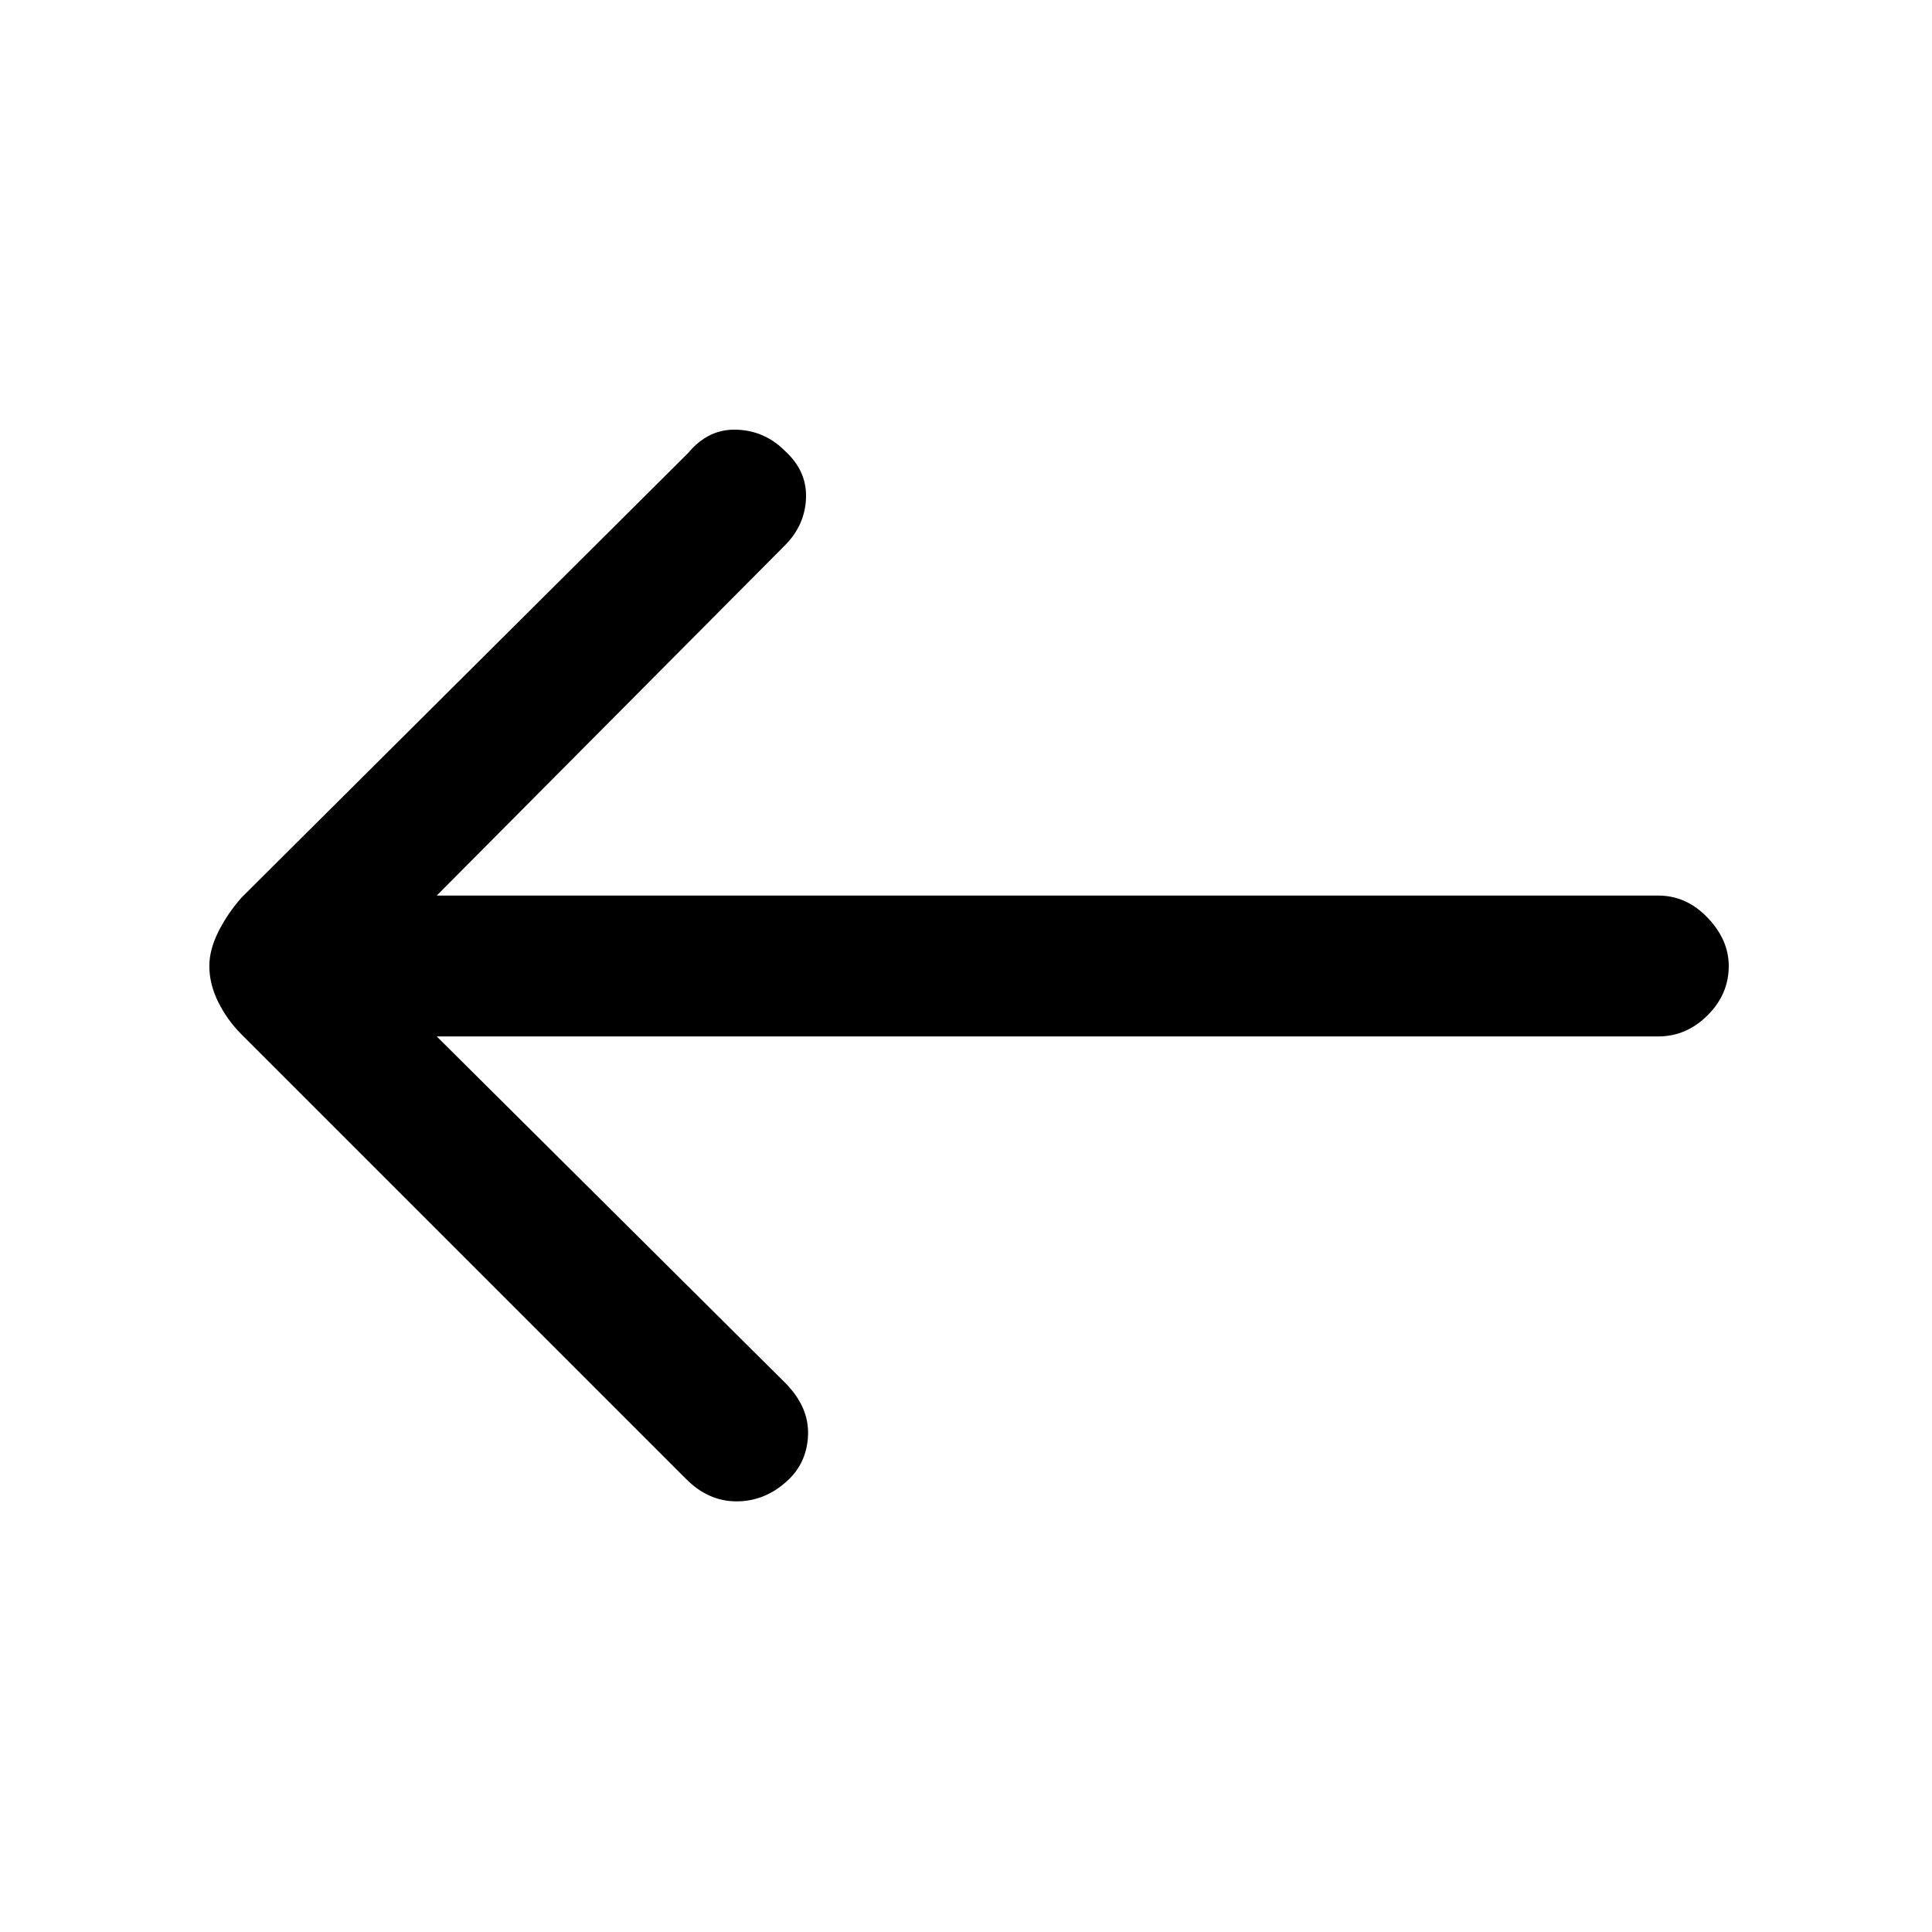 <svg xmlns="http://www.w3.org/2000/svg" height="20" width="20"><path d="M7.104 15.312 2.5 10.708Q2.354 10.562 2.26 10.375Q2.167 10.188 2.167 10Q2.167 9.833 2.26 9.646Q2.354 9.458 2.5 9.292L7.125 4.688Q7.333 4.438 7.625 4.448Q7.917 4.458 8.125 4.667Q8.354 4.875 8.344 5.156Q8.333 5.438 8.125 5.646L4.521 9.271H17.167Q17.458 9.271 17.677 9.5Q17.896 9.729 17.896 10Q17.896 10.292 17.677 10.51Q17.458 10.729 17.167 10.729H4.521L8.125 14.312Q8.375 14.562 8.365 14.854Q8.354 15.146 8.146 15.333Q7.917 15.542 7.625 15.542Q7.333 15.542 7.104 15.312Z"/></svg>